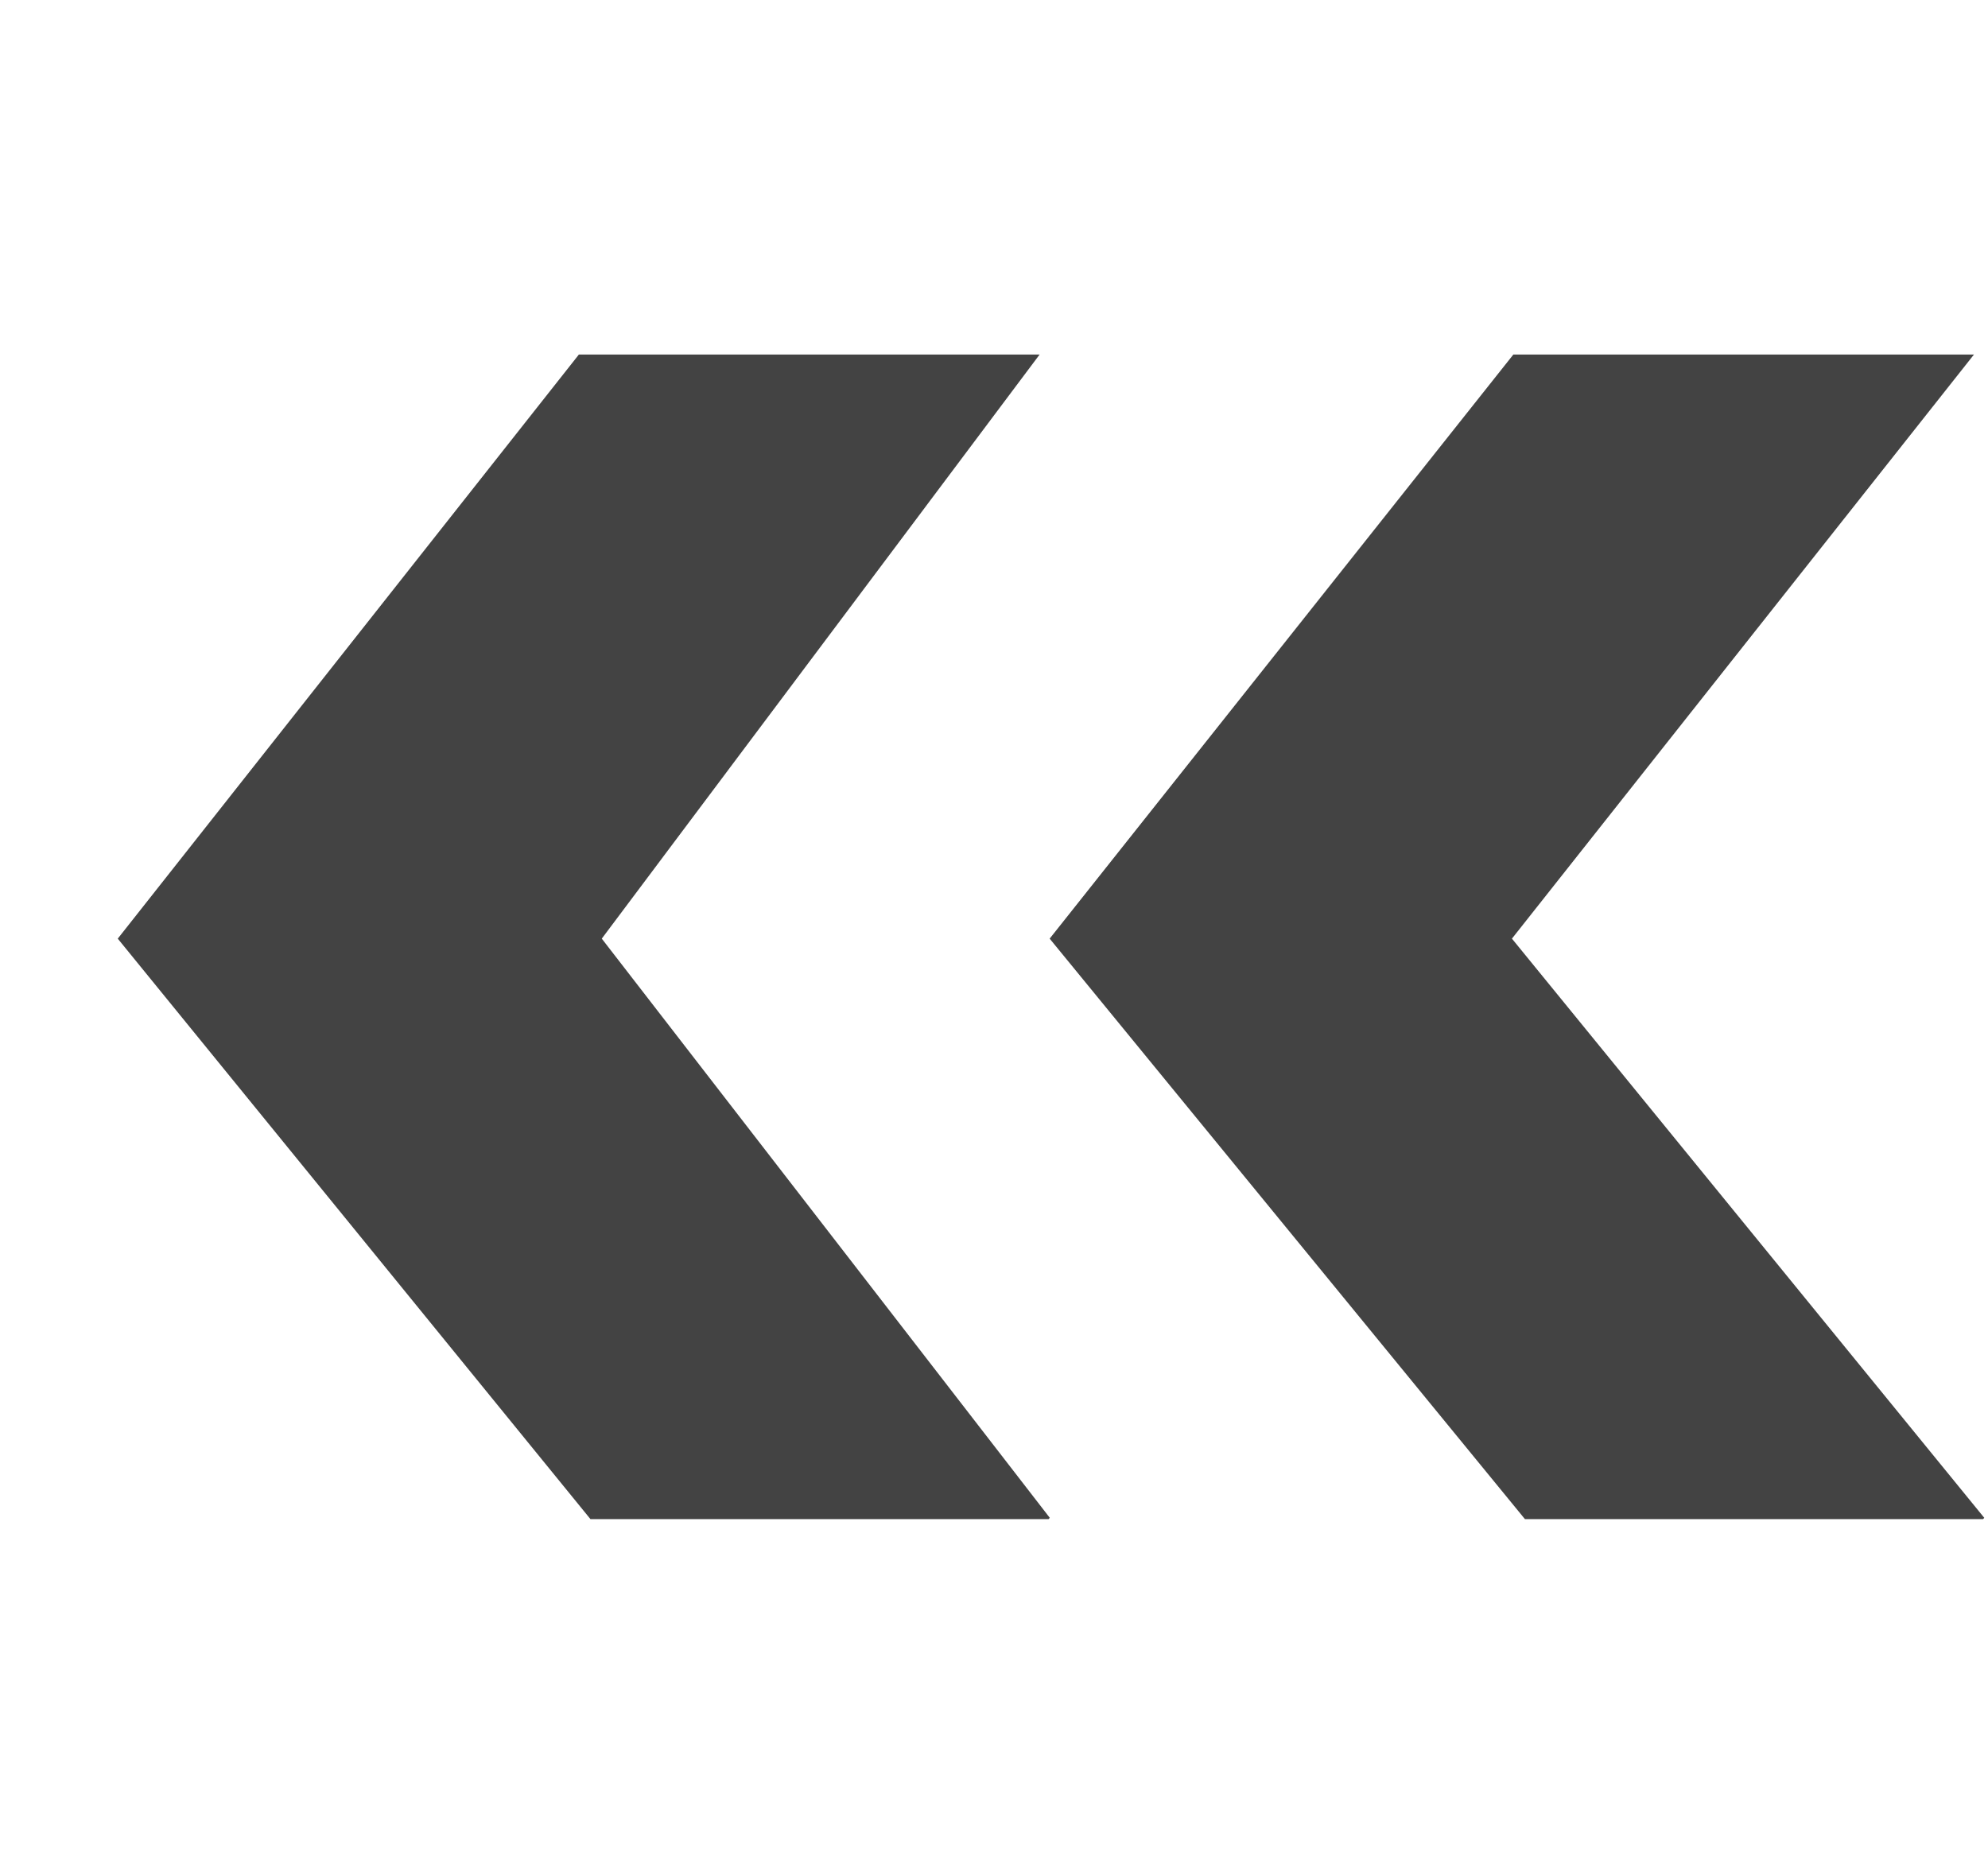 <!--?xml version="1.0" encoding="UTF-8" standalone="no"?-->
<svg viewBox="0 0 17 16" version="1.1" xmlns="http://www.w3.org/2000/svg" xmlns:xlink="http://www.w3.org/1999/xlink"
     class="si-glyph si-glyph-two-arrow-left">
    <!-- Generator: Sketch 3.0.3 (7891) - http://www.bohemiancoding.com/sketch -->
    <title>1134</title>

    <defs></defs>
    <g stroke="none" stroke-width="1" fill="none" fill-rule="evenodd">
        <g transform="translate(1, 3)" fill="#434343">
            <path d="M4.146,5.027 L7.89,0.032 L3.95,0.032 L0.007,5.027 L4.049,9.991 L7.967,9.991 L7.977,9.98 L4.146,5.027 Z"
                  class="si-glyph-fill"></path>
            <path d="M11.929,5.027 L15.88,0.032 L11.941,0.032 L7.976,5.027 L12.04,9.991 L15.958,9.991 L15.968,9.98 L11.929,5.027 Z"
                  class="si-glyph-fill"></path>
        </g>
    </g>
</svg>
